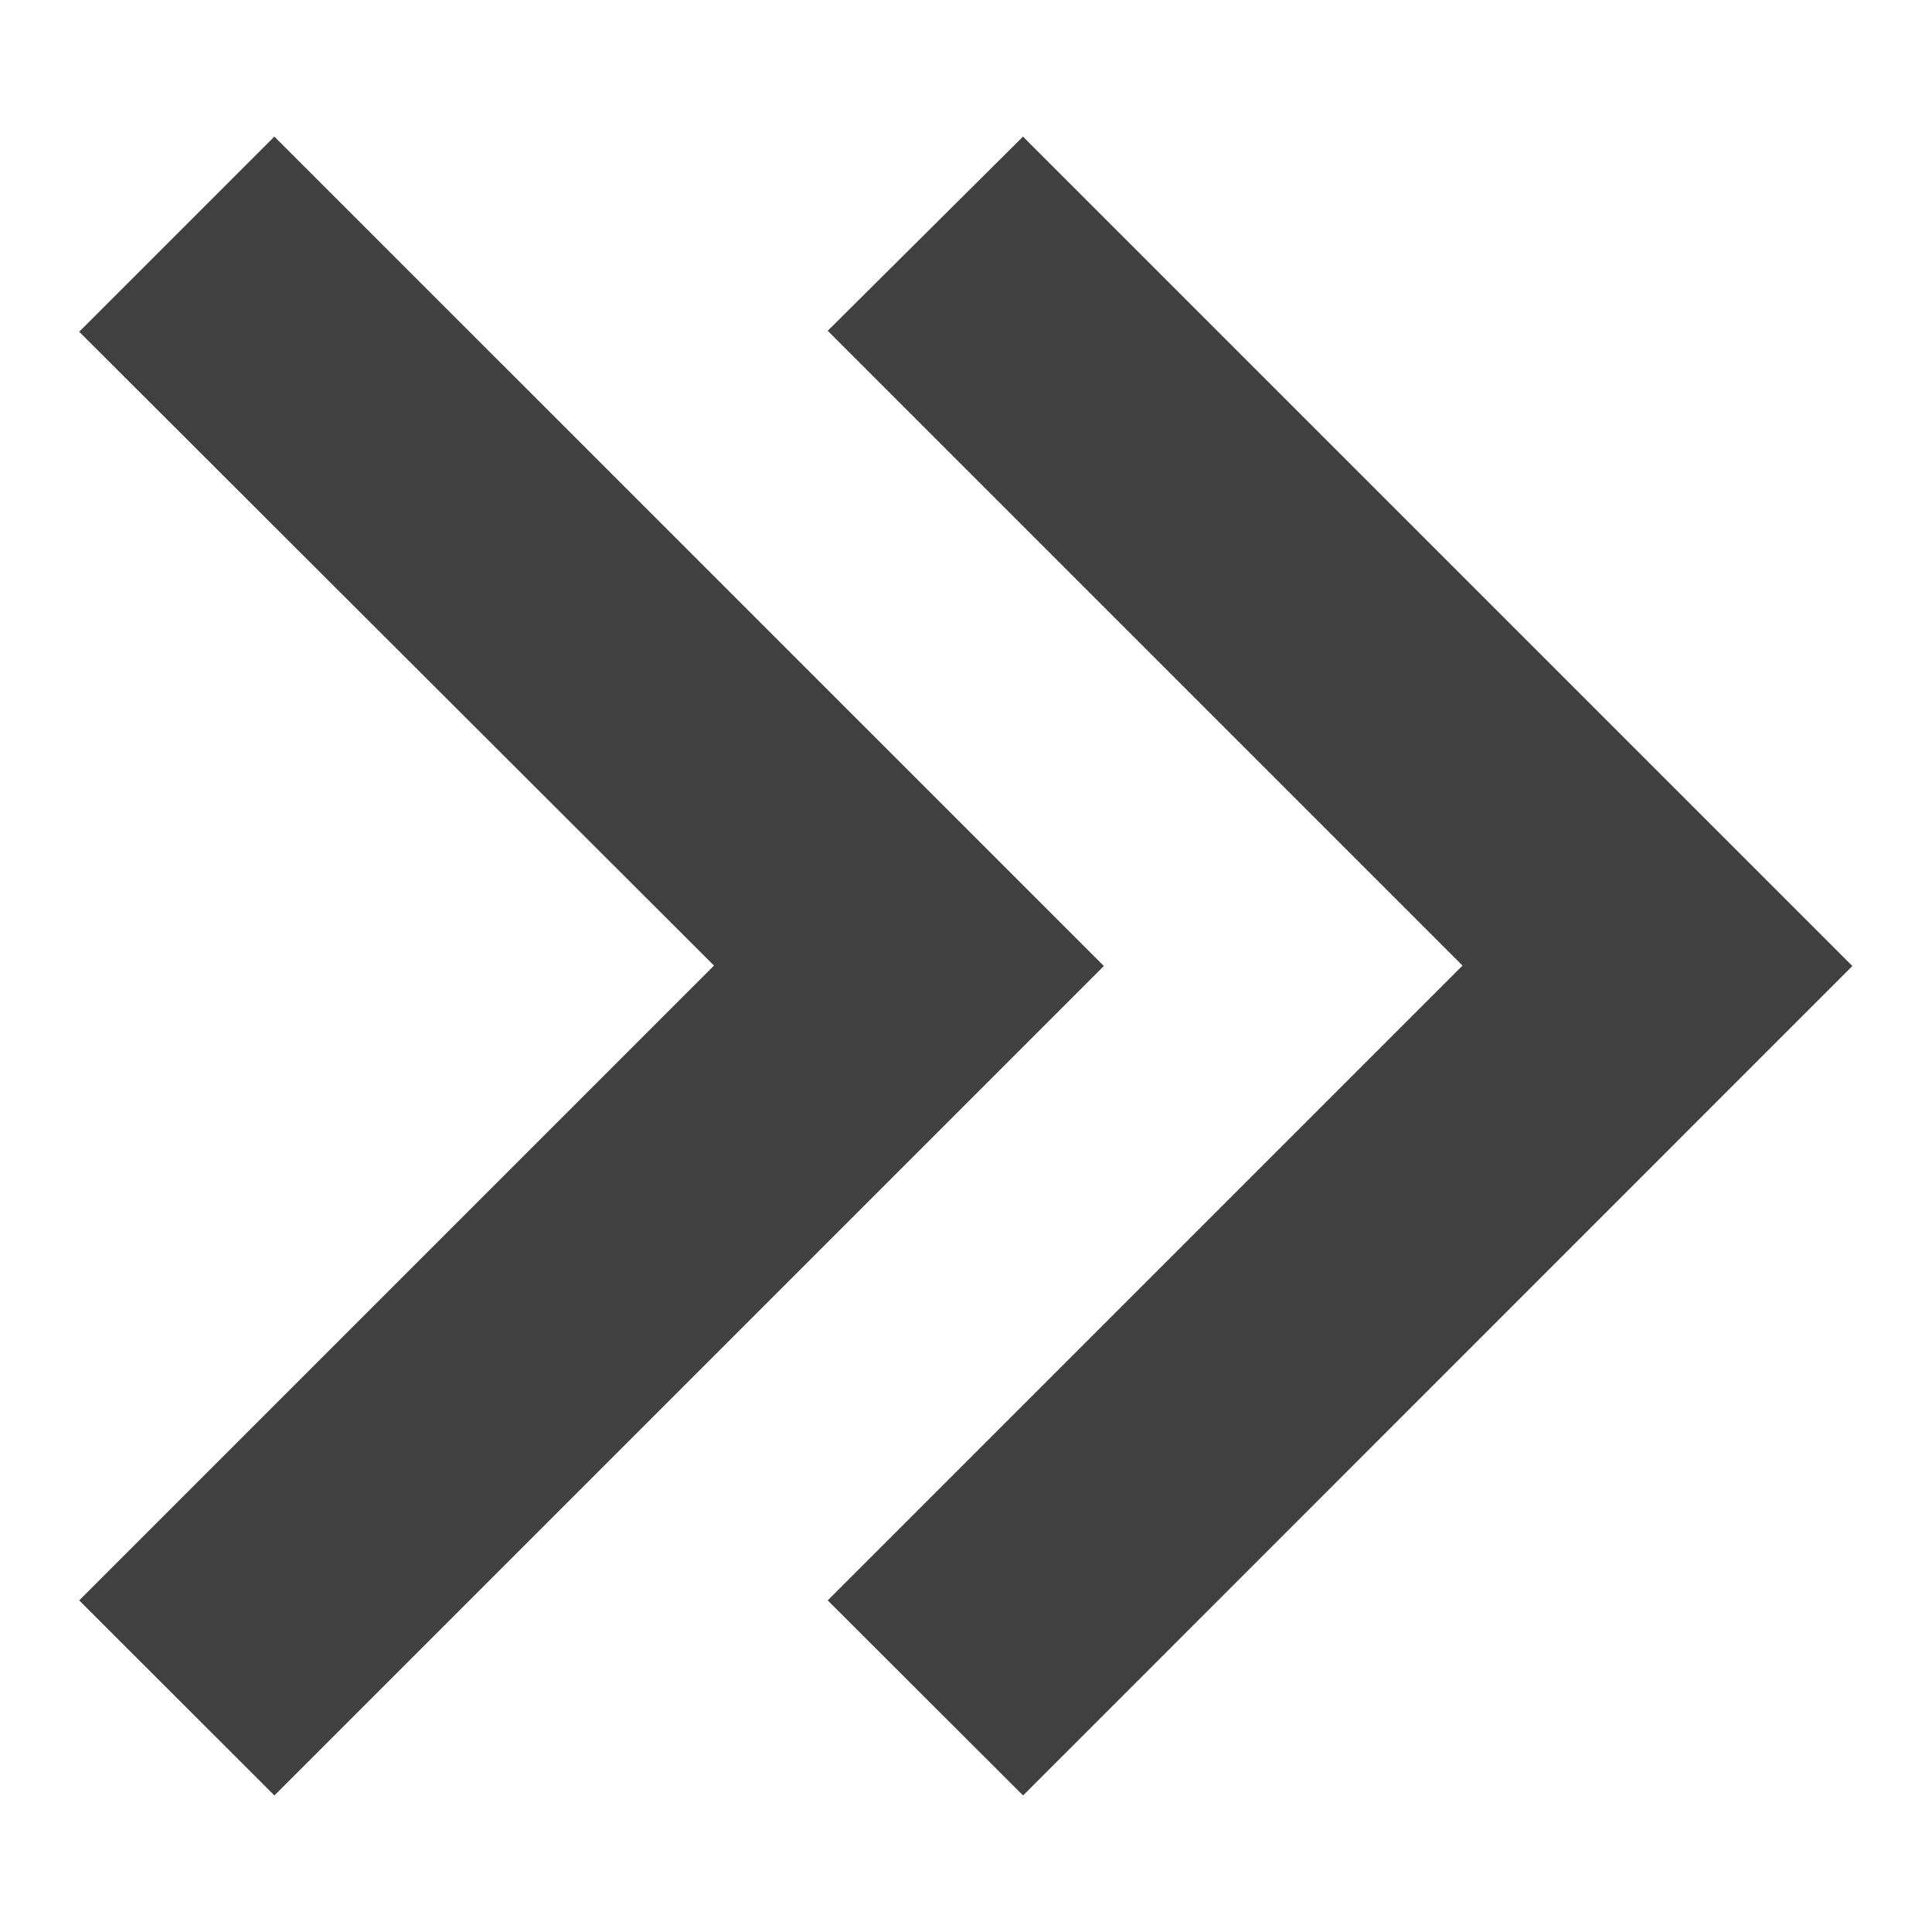 <svg width="14" height="14" viewBox="0 0 14 14" fill="none" xmlns="http://www.w3.org/2000/svg">
<path d="M7.413 13.01L5.998 11.597L10.598 6.997L5.998 2.397L7.413 0.99L13.423 7L7.414 13.01H7.413ZM1.988 13.01L0.574 11.597L5.174 6.997L0.574 2.404L1.988 0.99L7.999 7L1.989 13.01H1.988Z" fill="#404040"/>
</svg>
